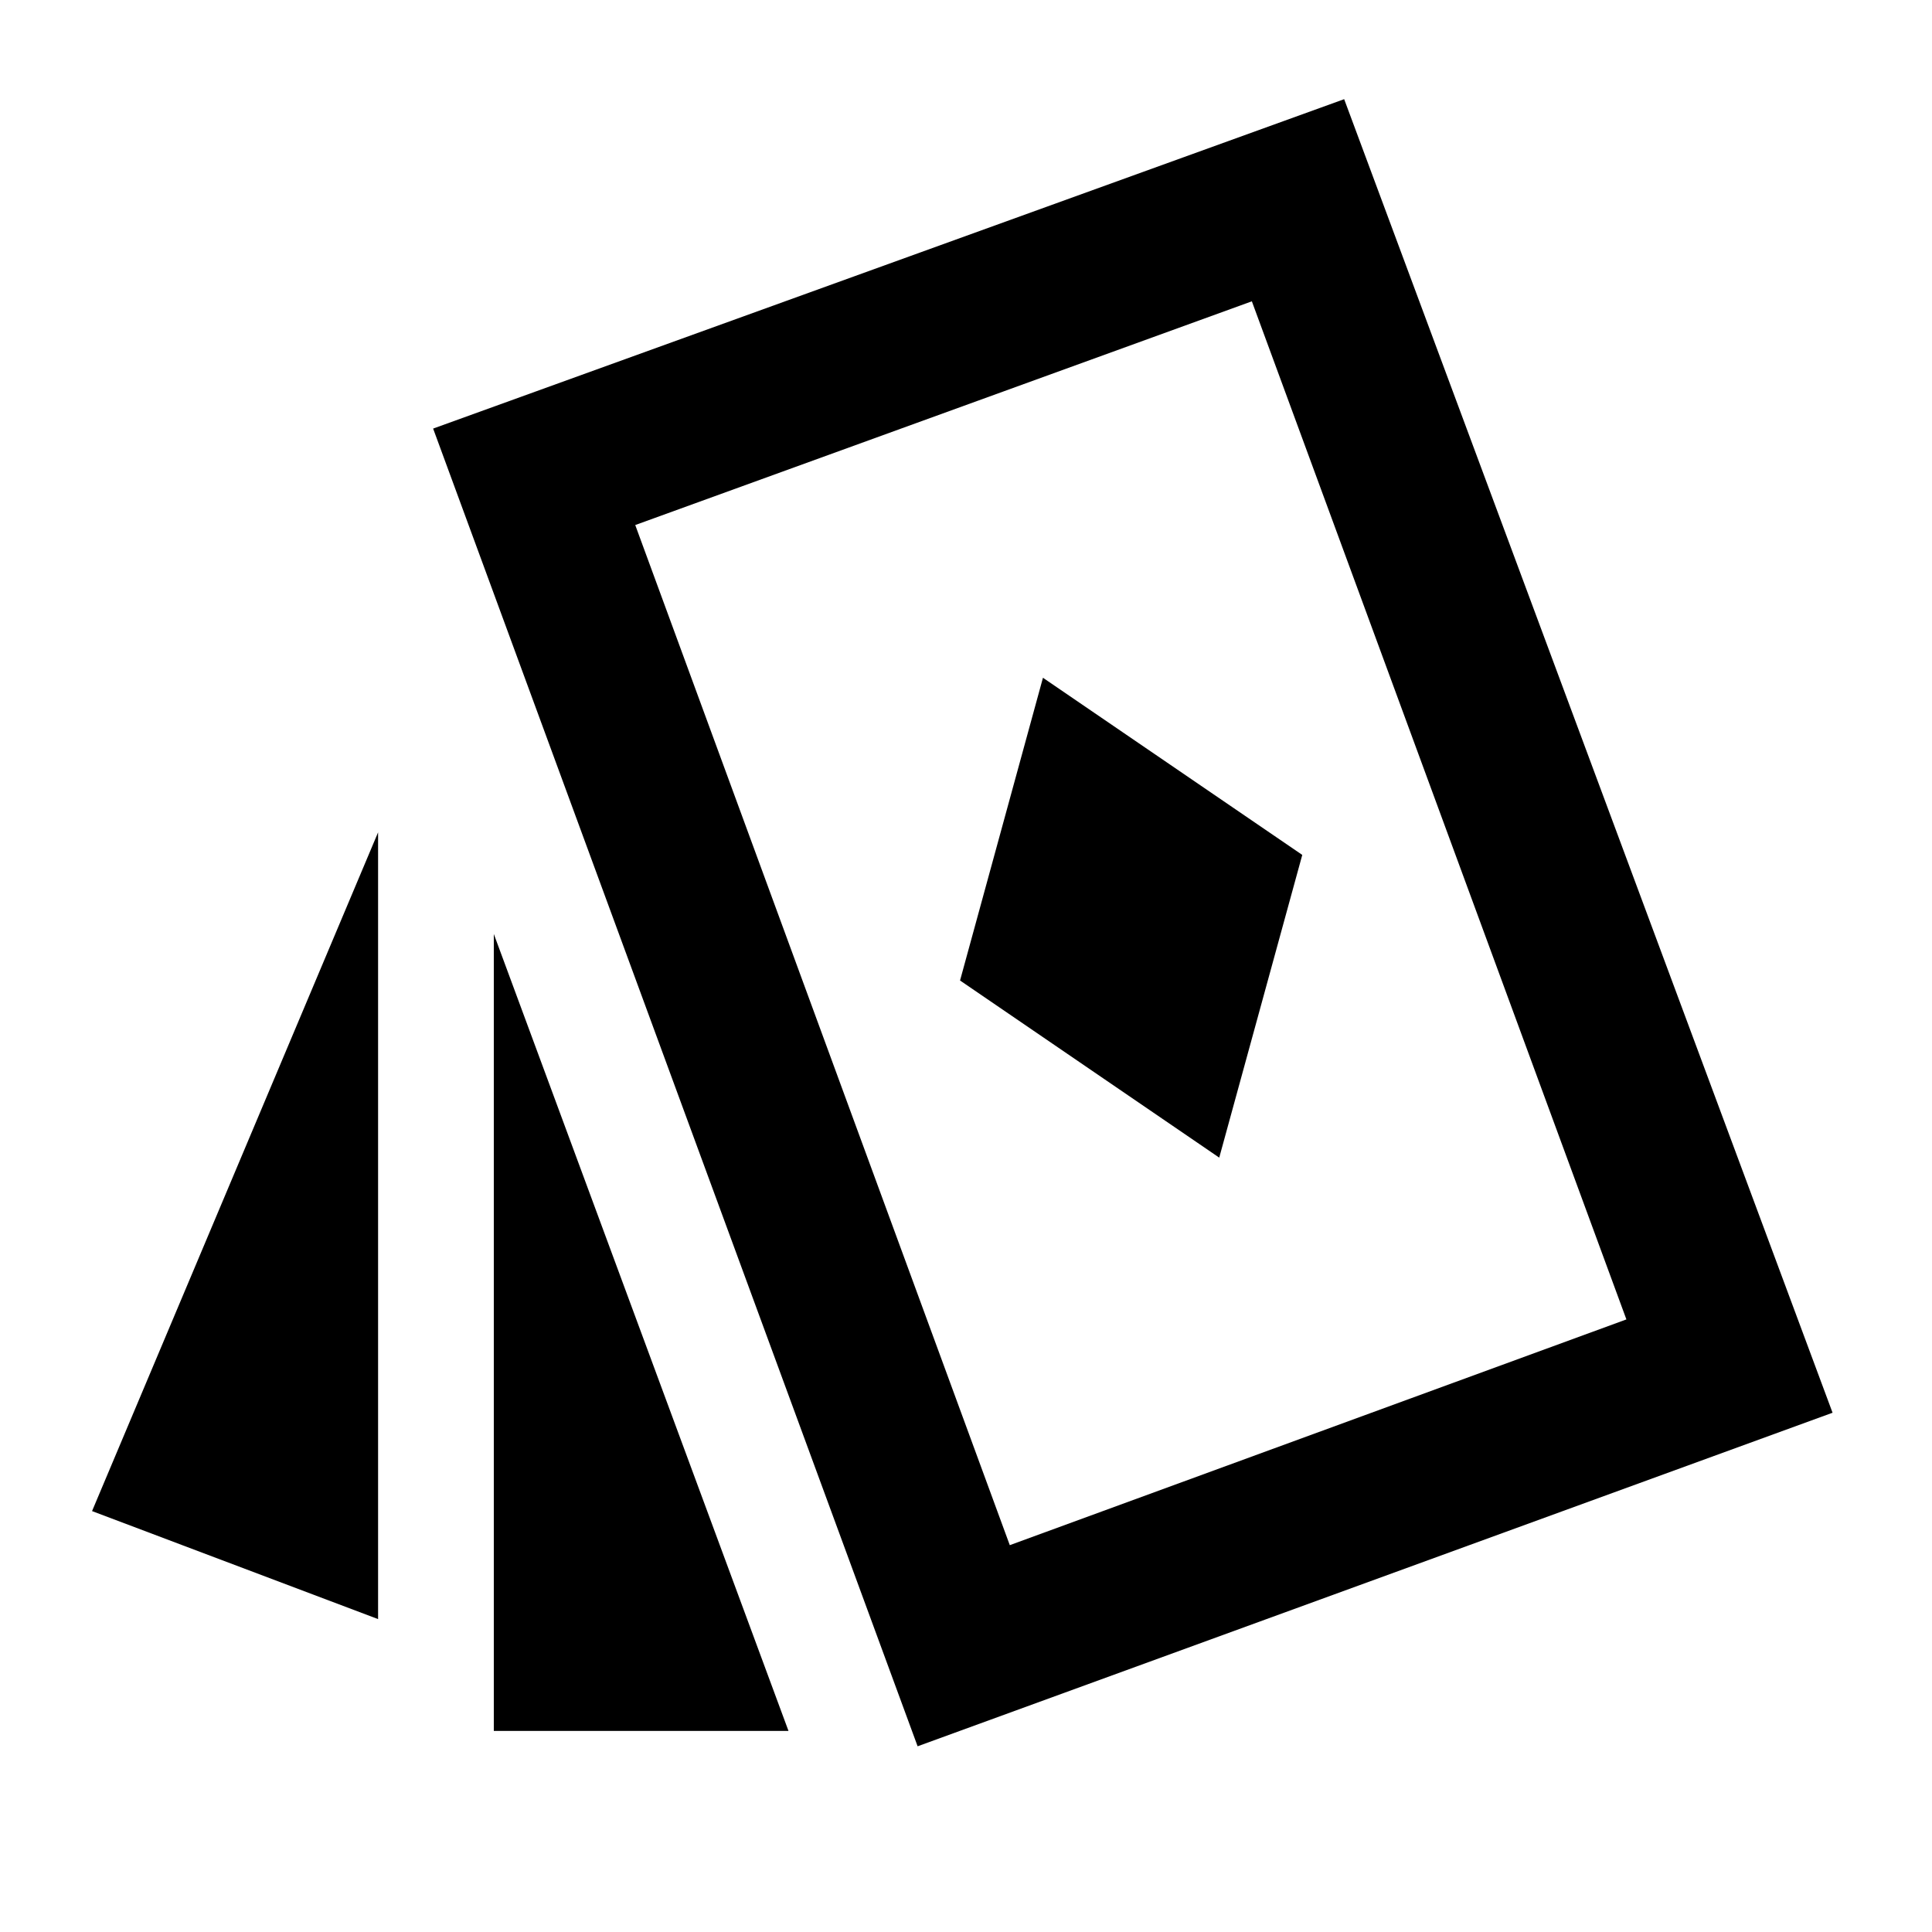 <svg xmlns="http://www.w3.org/2000/svg" height="48" viewBox="0 -960 960 960" width="48"><path d="m605.83-384.78 41.26-150.42-128.85-88.02-41.2 150.42 128.79 88.02Zm-417.96 229.3L45.74-209.15l142.13-337.26v390.93Zm57.5 55.57v-396l146.43 396H245.37Zm210.59 7.63L215.22-747.04l452.69-163.68 242.68 652.7L455.96-92.28Zm45.8-99.94 306.39-112.17-186.11-505.89-306.39 111.17 186.11 506.89ZM562.43-502Z"/></svg>